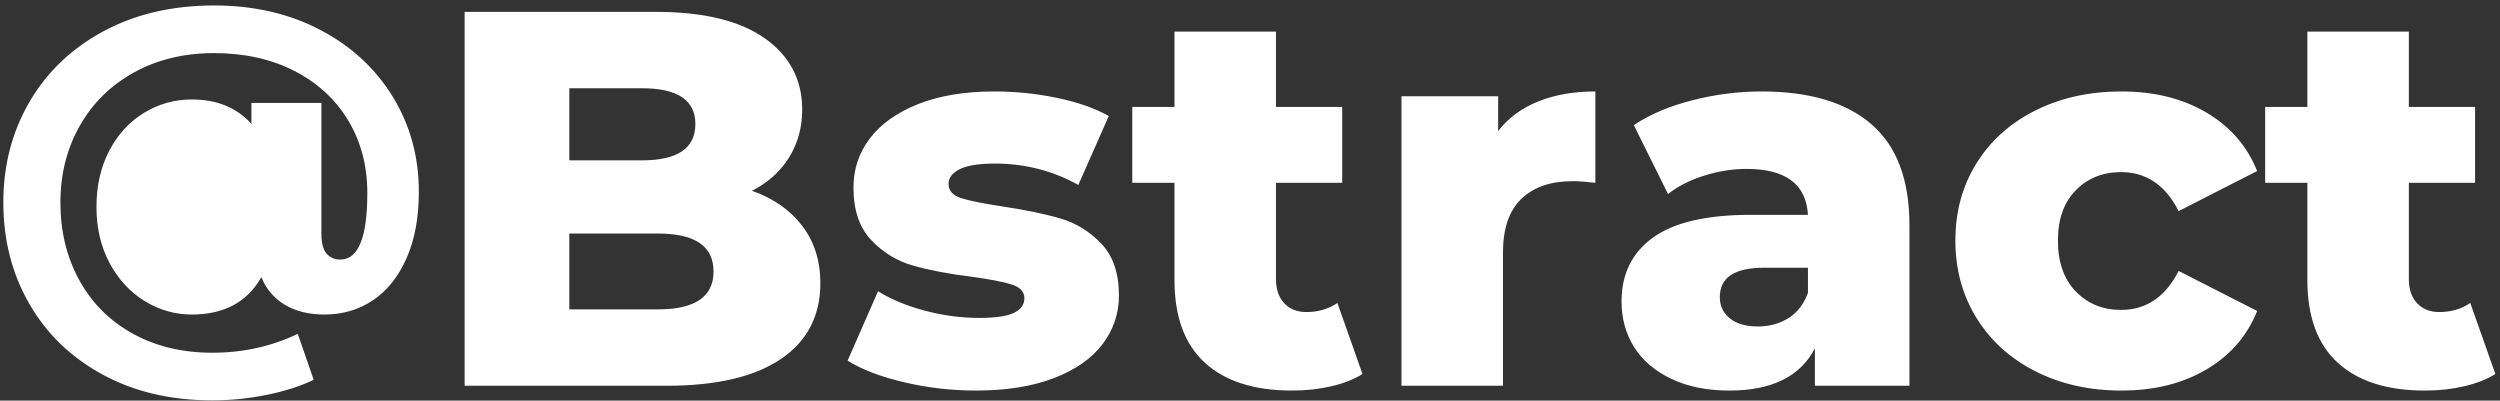<?xml version="1.0" encoding="UTF-8"?>
<svg width="337px" height="54px" viewBox="0 0 337 54" version="1.1" xmlns="http://www.w3.org/2000/svg" xmlns:xlink="http://www.w3.org/1999/xlink">
    <rect x="0" y="0" width="337" height="54" fill="#333333" stroke="none"/>
    <title>@Bstract</title>
    <g id="Page-1" stroke="none" stroke-width="1" fill="none" fill-rule="evenodd">
        <path d="M28.628,53.971 C31.096,53.971 33.556,53.72 36.005,53.218 C38.455,52.717 40.547,52.042 42.283,51.193 L42.283,51.193 L40.142,45.002 C36.593,46.699 32.755,47.548 28.628,47.548 C24.577,47.548 20.999,46.689 17.894,44.973 C14.789,43.256 12.387,40.855 10.69,37.769 C8.993,34.683 8.144,31.192 8.144,27.295 C8.144,23.476 9.012,20.034 10.748,16.967 C12.484,13.9 14.924,11.499 18.067,9.763 C21.211,8.027 24.809,7.159 28.859,7.159 C32.948,7.159 36.555,7.959 39.68,9.56 C42.804,11.161 45.225,13.389 46.941,16.243 C48.658,19.098 49.516,22.358 49.516,26.022 C49.516,32.002 48.301,34.991 45.871,34.991 C45.099,34.991 44.482,34.721 44.019,34.181 C43.556,33.641 43.325,32.754 43.325,31.519 L43.325,31.519 L43.325,13.871 L33.893,13.871 L33.893,16.706 C31.926,14.508 29.245,13.408 25.85,13.408 C23.536,13.408 21.395,14.006 19.427,15.202 C17.46,16.398 15.898,18.095 14.74,20.294 C13.583,22.493 13.004,25.019 13.004,27.874 C13.004,30.729 13.593,33.255 14.769,35.454 C15.946,37.653 17.518,39.36 19.485,40.575 C21.453,41.79 23.574,42.398 25.85,42.398 C30.209,42.398 33.334,40.72 35.224,37.364 C35.918,39.022 36.999,40.276 38.464,41.125 C39.93,41.973 41.685,42.398 43.73,42.398 C46.199,42.398 48.388,41.752 50.298,40.459 C52.207,39.167 53.711,37.277 54.811,34.789 C55.91,32.301 56.46,29.321 56.46,25.849 C56.46,21.143 55.293,16.88 52.959,13.061 C50.625,9.242 47.366,6.233 43.18,4.034 C38.995,1.835 34.221,0.736 28.859,0.736 C23.227,0.736 18.26,1.893 13.959,4.208 C9.658,6.522 6.331,9.695 3.978,13.726 C1.625,17.758 0.448,22.281 0.448,27.295 C0.448,32.349 1.615,36.901 3.949,40.951 C6.283,45.002 9.581,48.184 13.843,50.499 C18.106,52.813 23.034,53.971 28.628,53.971 Z M89.848,52 C96.568,52 101.704,50.8 105.256,48.4 C108.808,46 110.584,42.592 110.584,38.176 C110.584,35.152 109.768,32.572 108.136,30.436 C106.504,28.3 104.248,26.728 101.368,25.72 C103.528,24.616 105.196,23.116 106.372,21.22 C107.548,19.324 108.136,17.176 108.136,14.776 C108.136,10.744 106.456,7.54 103.096,5.164 C99.736,2.788 94.84,1.6 88.408,1.6 L88.408,1.6 L62.632,1.6 L62.632,52 L89.848,52 Z M86.536,21.616 L76.744,21.616 L76.744,11.896 L86.536,11.896 C91.336,11.896 93.736,13.504 93.736,16.72 C93.736,19.984 91.336,21.616 86.536,21.616 L86.536,21.616 Z M88.696,41.704 L76.744,41.704 L76.744,31.48 L88.696,31.48 C93.688,31.48 96.184,33.184 96.184,36.592 C96.184,40 93.688,41.704 88.696,41.704 L88.696,41.704 Z M131.536,52.648 C135.616,52.648 139.108,52.096 142.012,50.992 C144.916,49.888 147.112,48.364 148.6,46.42 C150.088,44.476 150.832,42.28 150.832,39.832 C150.832,36.856 150.052,34.54 148.492,32.884 C146.932,31.228 145.096,30.088 142.984,29.464 C140.872,28.84 138.208,28.288 134.992,27.808 C132.448,27.424 130.624,27.052 129.52,26.692 C128.416,26.332 127.864,25.696 127.864,24.784 C127.864,23.968 128.368,23.308 129.376,22.804 C130.384,22.3 131.968,22.048 134.128,22.048 C138.16,22.048 141.904,23.008 145.36,24.928 L145.36,24.928 L149.464,15.64 C147.592,14.584 145.264,13.768 142.48,13.192 C139.696,12.616 136.888,12.328 134.056,12.328 C130.072,12.328 126.652,12.892 123.796,14.02 C120.94,15.148 118.768,16.684 117.28,18.628 C115.792,20.572 115.048,22.792 115.048,25.288 C115.048,28.312 115.84,30.664 117.424,32.344 C119.008,34.024 120.892,35.176 123.076,35.8 C125.26,36.424 127.912,36.928 131.032,37.312 C133.48,37.648 135.268,37.996 136.396,38.356 C137.524,38.716 138.088,39.328 138.088,40.192 C138.088,41.056 137.62,41.716 136.684,42.172 C135.748,42.628 134.176,42.856 131.968,42.856 C129.568,42.856 127.144,42.532 124.696,41.884 C122.248,41.236 120.136,40.36 118.36,39.256 L118.36,39.256 L114.256,48.616 C116.176,49.816 118.72,50.788 121.888,51.532 C125.056,52.276 128.272,52.648 131.536,52.648 Z M174.16,52.648 C176.032,52.648 177.796,52.456 179.452,52.072 C181.108,51.688 182.512,51.136 183.664,50.416 L183.664,50.416 L180.28,40.84 C179.08,41.656 177.688,42.064 176.104,42.064 C174.856,42.064 173.86,41.668 173.116,40.876 C172.372,40.084 172,38.992 172,37.6 L172,37.6 L172,24.64 L180.928,24.64 L180.928,14.416 L172,14.416 L172,4.264 L158.32,4.264 L158.32,14.416 L152.632,14.416 L152.632,24.64 L158.32,24.64 L158.32,37.744 C158.32,42.688 159.688,46.408 162.424,48.904 C165.16,51.4 169.072,52.648 174.16,52.648 Z M202.6,52 L202.6,34.072 C202.6,30.808 203.428,28.384 205.084,26.8 C206.74,25.216 209.032,24.424 211.96,24.424 C212.776,24.424 213.808,24.496 215.056,24.64 L215.056,24.64 L215.056,12.328 C212.176,12.328 209.62,12.772 207.388,13.66 C205.156,14.548 203.344,15.88 201.952,17.656 L201.952,17.656 L201.952,12.976 L188.92,12.976 L188.92,52 L202.6,52 Z M233.128,52.648 C238.84,52.648 242.68,50.752 244.648,46.96 L244.648,46.96 L244.648,52 L257.392,52 L257.392,30.328 C257.392,24.232 255.688,19.708 252.28,16.756 C248.872,13.804 243.928,12.328 237.448,12.328 C234.328,12.328 231.22,12.724 228.124,13.516 C225.028,14.308 222.4,15.424 220.24,16.864 L220.24,16.864 L224.848,26.152 C226.192,25.096 227.824,24.268 229.744,23.668 C231.664,23.068 233.56,22.768 235.432,22.768 C240.712,22.768 243.472,24.832 243.712,28.96 L243.712,28.96 L235.936,28.96 C230.032,28.96 225.664,29.98 222.832,32.02 C220,34.06 218.584,36.928 218.584,40.624 C218.584,42.928 219.148,44.98 220.276,46.78 C221.404,48.58 223.072,50.008 225.28,51.064 C227.488,52.12 230.104,52.648 233.128,52.648 Z M236.944,44.008 C235.36,44.008 234.112,43.648 233.2,42.928 C232.288,42.208 231.832,41.248 231.832,40.048 C231.832,37.408 233.824,36.088 237.808,36.088 L237.808,36.088 L243.712,36.088 L243.712,39.472 C243.184,40.96 242.32,42.088 241.12,42.856 C239.92,43.624 238.528,44.008 236.944,44.008 Z M285.976,52.648 C290.392,52.648 294.208,51.7 297.424,49.804 C300.64,47.908 302.92,45.28 304.264,41.92 L304.264,41.92 L293.68,36.52 C291.904,40.024 289.312,41.776 285.904,41.776 C283.456,41.776 281.428,40.948 279.82,39.292 C278.212,37.636 277.408,35.344 277.408,32.416 C277.408,29.536 278.212,27.28 279.82,25.648 C281.428,24.016 283.456,23.2 285.904,23.2 C289.312,23.2 291.904,24.952 293.68,28.456 L293.68,28.456 L304.264,23.056 C302.92,19.696 300.64,17.068 297.424,15.172 C294.208,13.276 290.392,12.328 285.976,12.328 C281.656,12.328 277.792,13.18 274.384,14.884 C270.976,16.588 268.324,18.964 266.428,22.012 C264.532,25.06 263.584,28.528 263.584,32.416 C263.584,36.304 264.532,39.784 266.428,42.856 C268.324,45.928 270.976,48.328 274.384,50.056 C277.792,51.784 281.656,52.648 285.976,52.648 Z M326.872,52.648 C328.744,52.648 330.508,52.456 332.164,52.072 C333.82,51.688 335.224,51.136 336.376,50.416 L336.376,50.416 L332.992,40.84 C331.792,41.656 330.4,42.064 328.816,42.064 C327.568,42.064 326.572,41.668 325.828,40.876 C325.084,40.084 324.712,38.992 324.712,37.6 L324.712,37.6 L324.712,24.64 L333.64,24.64 L333.64,14.416 L324.712,14.416 L324.712,4.264 L311.032,4.264 L311.032,14.416 L305.344,14.416 L305.344,24.64 L311.032,24.64 L311.032,37.744 C311.032,42.688 312.4,46.408 315.136,48.904 C317.872,51.4 321.784,52.648 326.872,52.648 Z" id="@Bstract" fill="#FFFFFF" fill-rule="nonzero"></path>
    </g>
</svg>